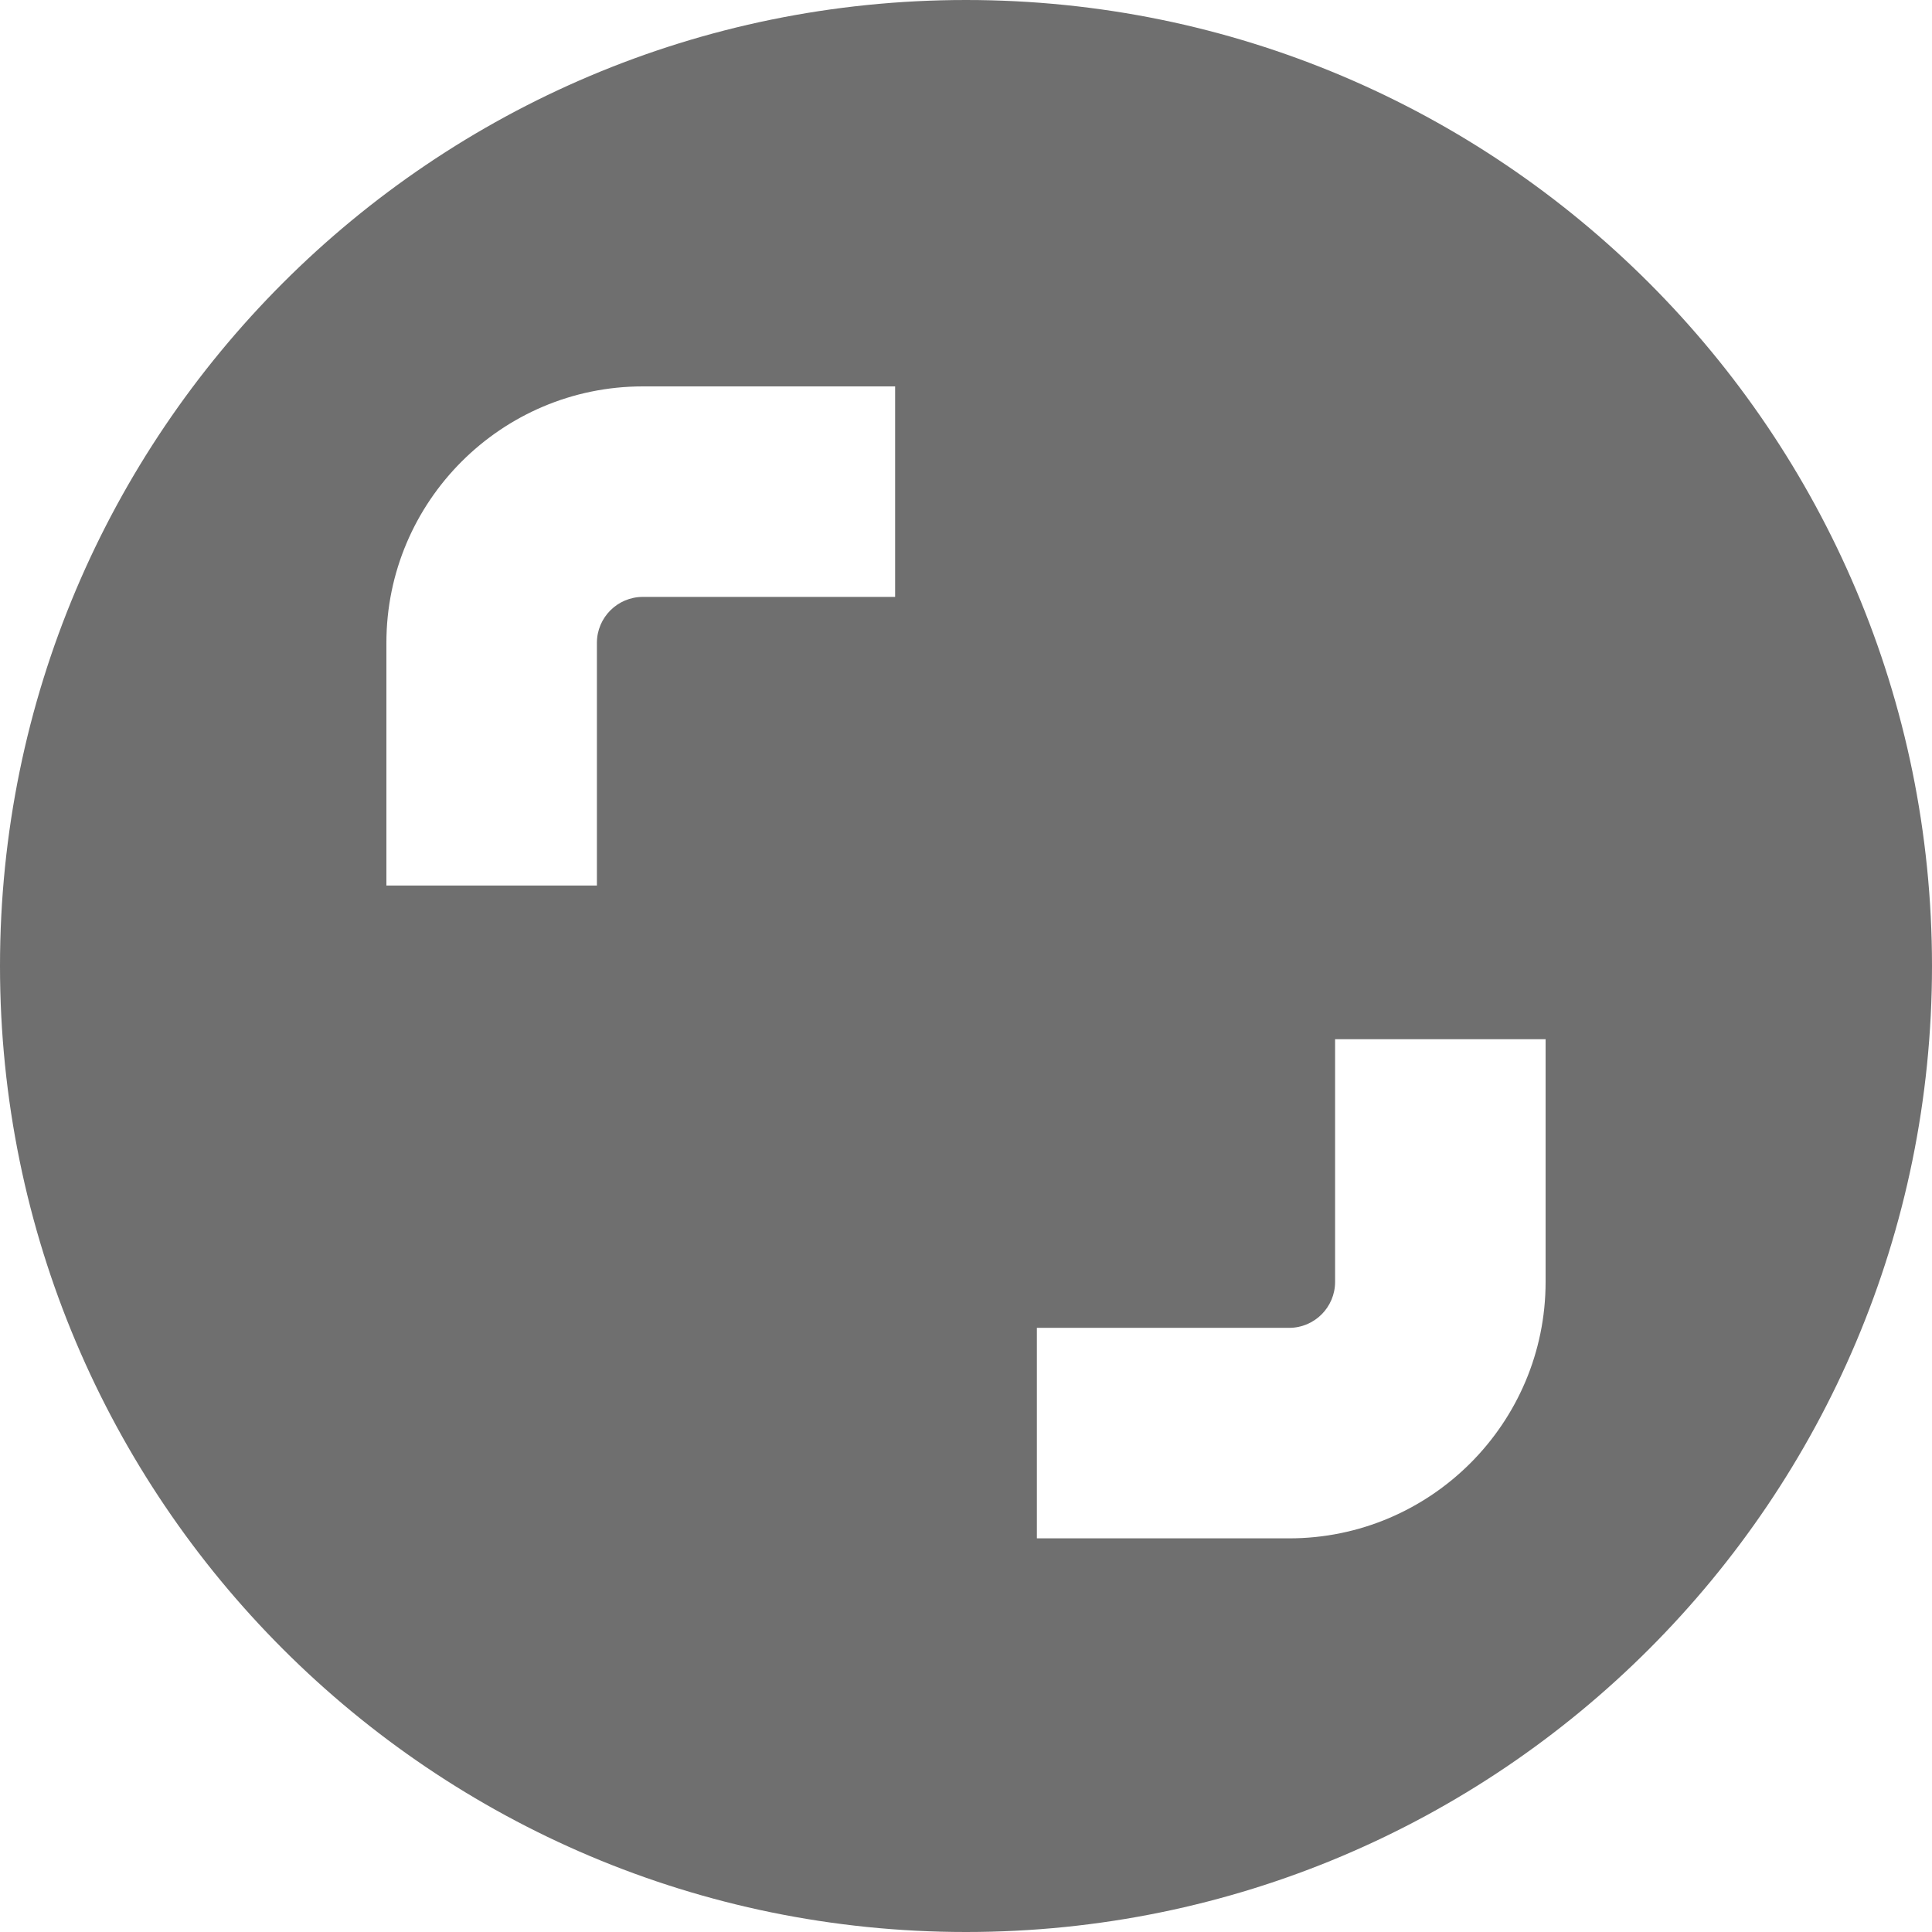 <?xml version="1.0" encoding="UTF-8"?>
<svg width="48px" height="48px" viewBox="0 0 48 48" version="1.1" xmlns="http://www.w3.org/2000/svg" xmlns:xlink="http://www.w3.org/1999/xlink">
    <!-- Generator: Sketch 50.2 (55047) - http://www.bohemiancoding.com/sketch -->
    <title>Shutterstock_black</title>
    <desc>Created with Sketch.</desc>
    <defs></defs>
    <g id="Shutterstock_black" stroke="none" stroke-width="1" fill="none" fill-rule="evenodd">
        <g id="Shutterstock" fill="#6F6F6F" fill-rule="nonzero">
            <path d="M0,24 C0,10.745 10.745,0 24,0 C37.255,0 48,10.745 48,24 C48,37.255 37.255,48 24,48 C10.745,48 0,37.255 0,24 Z M22.239,14.83 L22.239,9.6 L15.971,9.6 C12.458,9.6 9.6,12.458 9.6,15.971 L9.6,22.001 L14.83,22.001 L14.83,15.971 C14.83,15.342 15.342,14.83 15.971,14.83 L22.239,14.83 Z M38.4,31.848 L38.4,25.819 L33.17,25.819 L33.17,31.848 C33.17,32.478 32.658,32.99 32.029,32.99 L25.761,32.99 L25.761,38.22 L32.029,38.22 C35.542,38.22 38.4,35.361 38.4,31.848 Z" id="Combined-Shape"></path>
        </g>
    </g>
</svg>